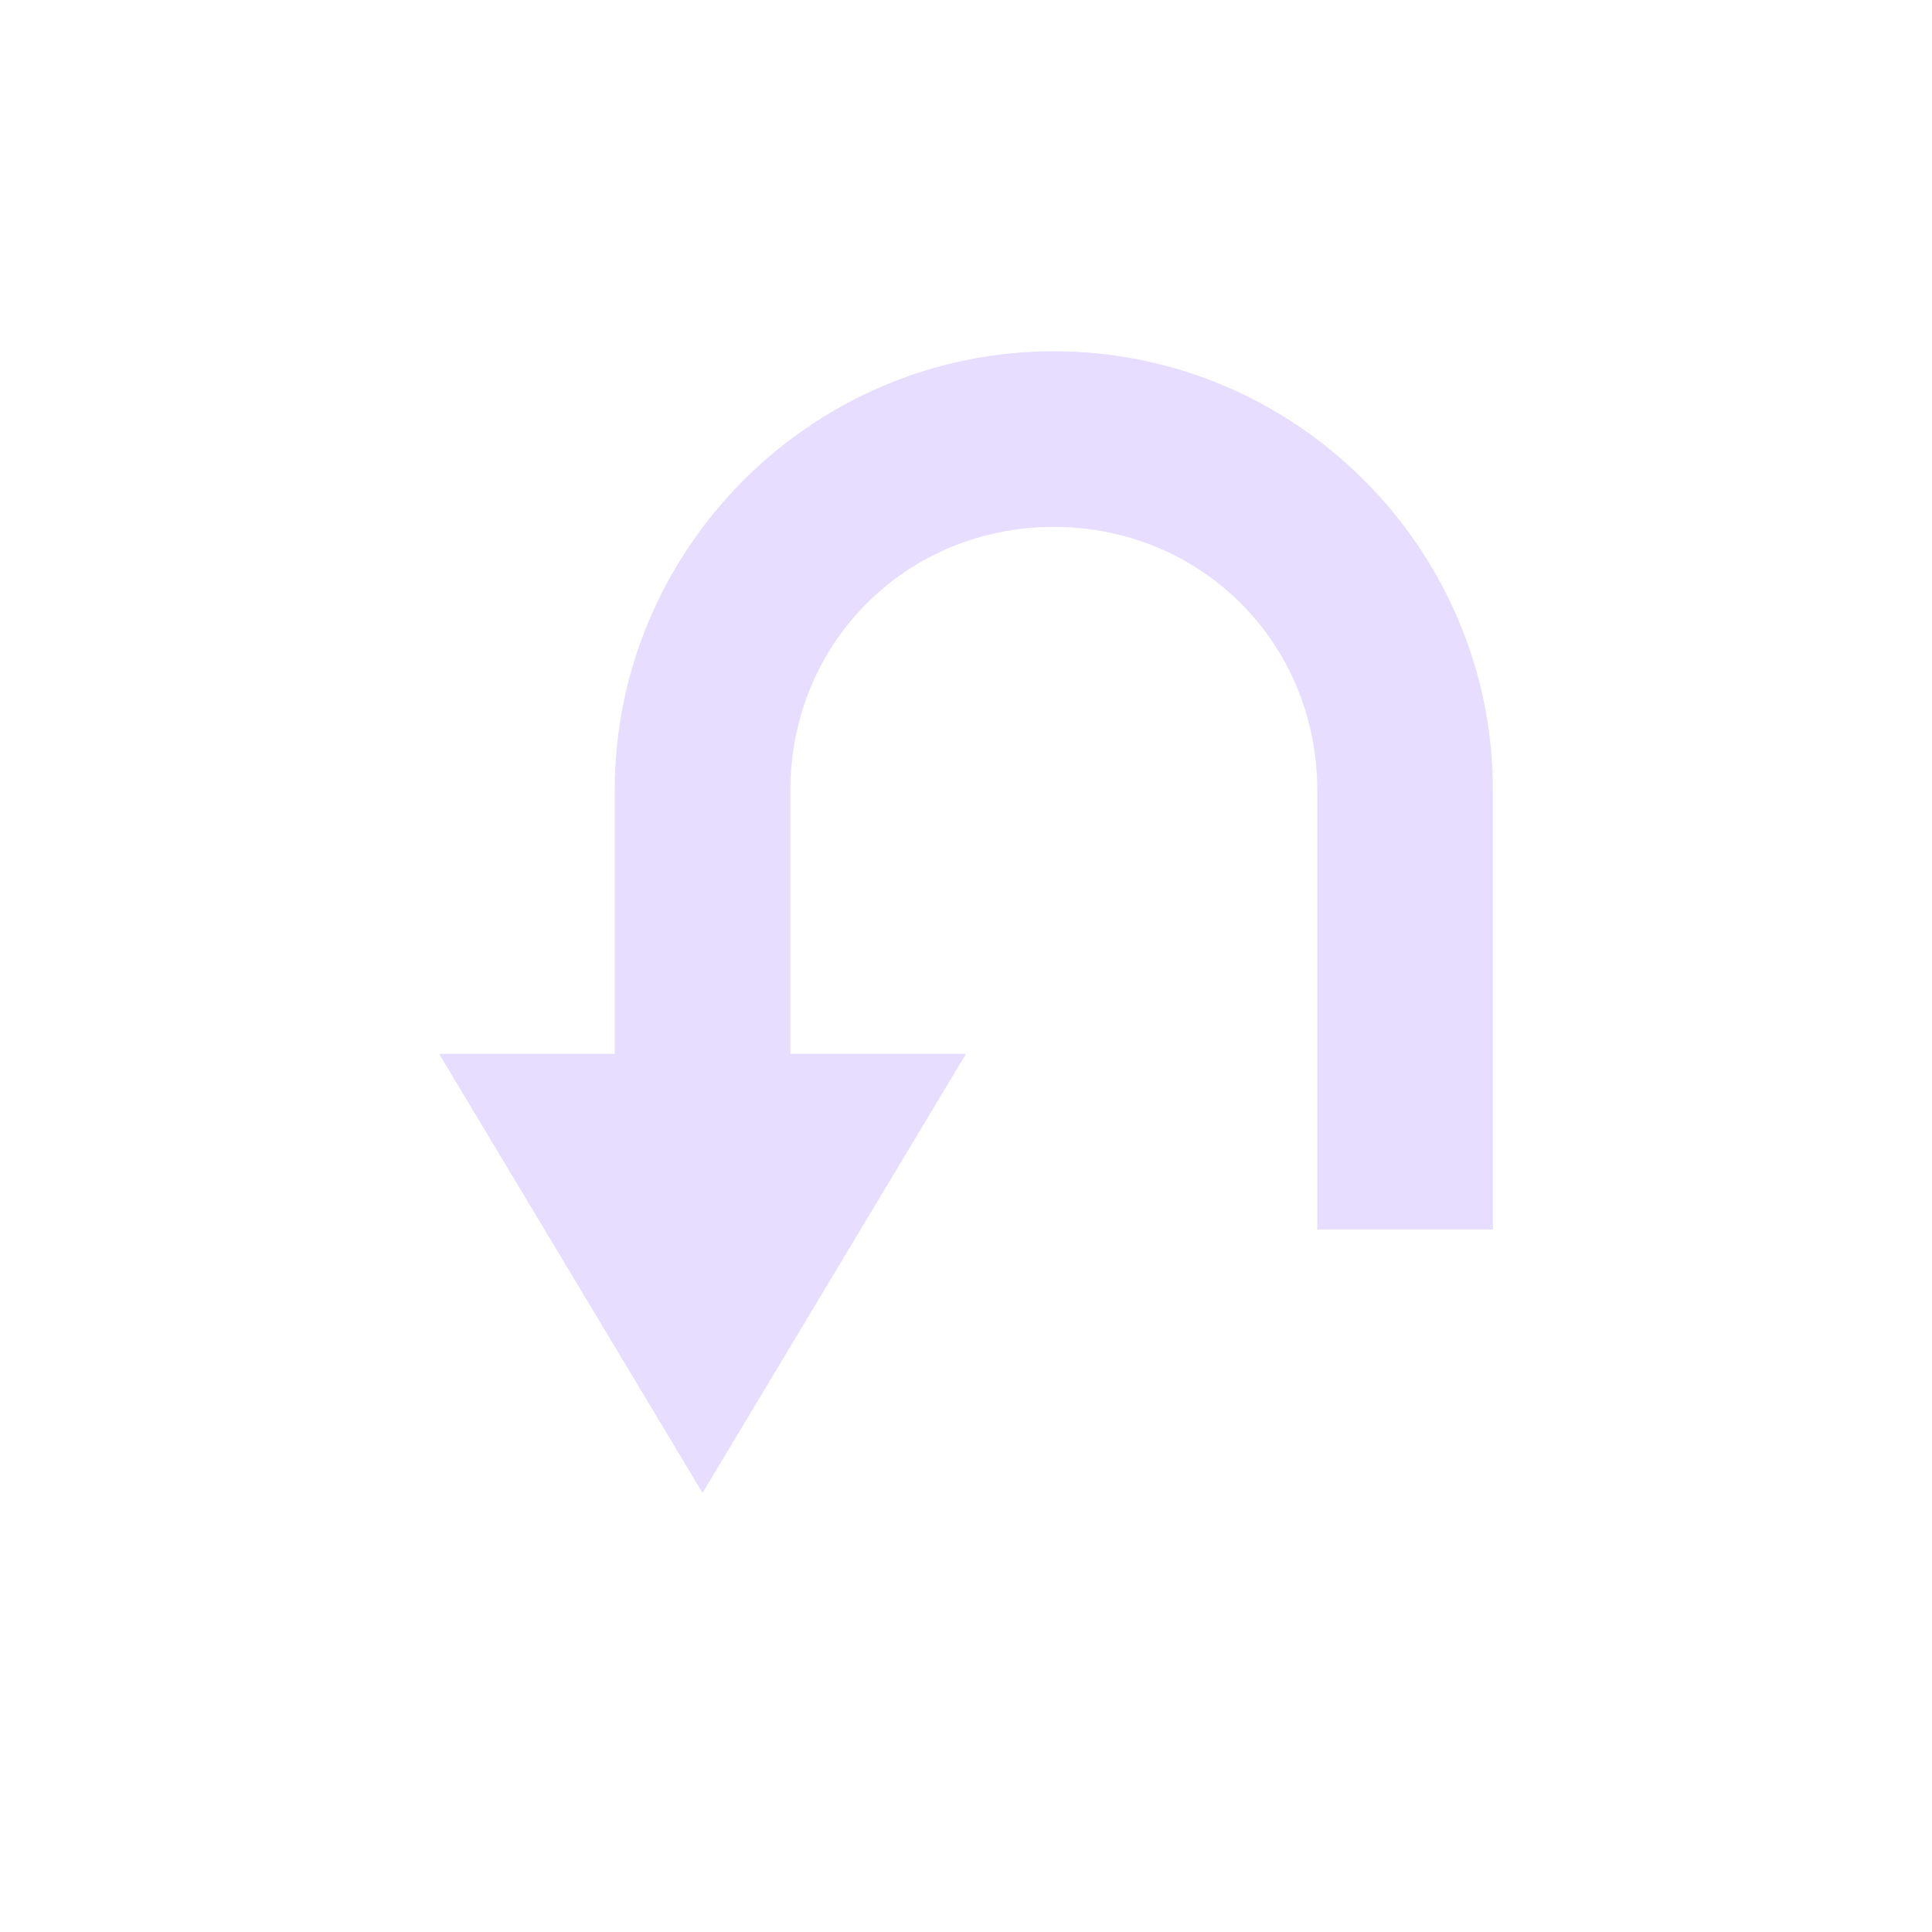 <svg height="22" viewBox="0 0 22 22" width="22" xmlns="http://www.w3.org/2000/svg">
  <path d="m9 1c-2.753 0-5 2.247-5 5v3h-2l3 5 3-5h-2v-3c0-1.679 1.321-3 3-3s3 1.321 3 3v5h2v-5c0-2.753-2.247-5-5-5z" fill="#e6ddff" transform="translate(3 3)"/>
</svg>
